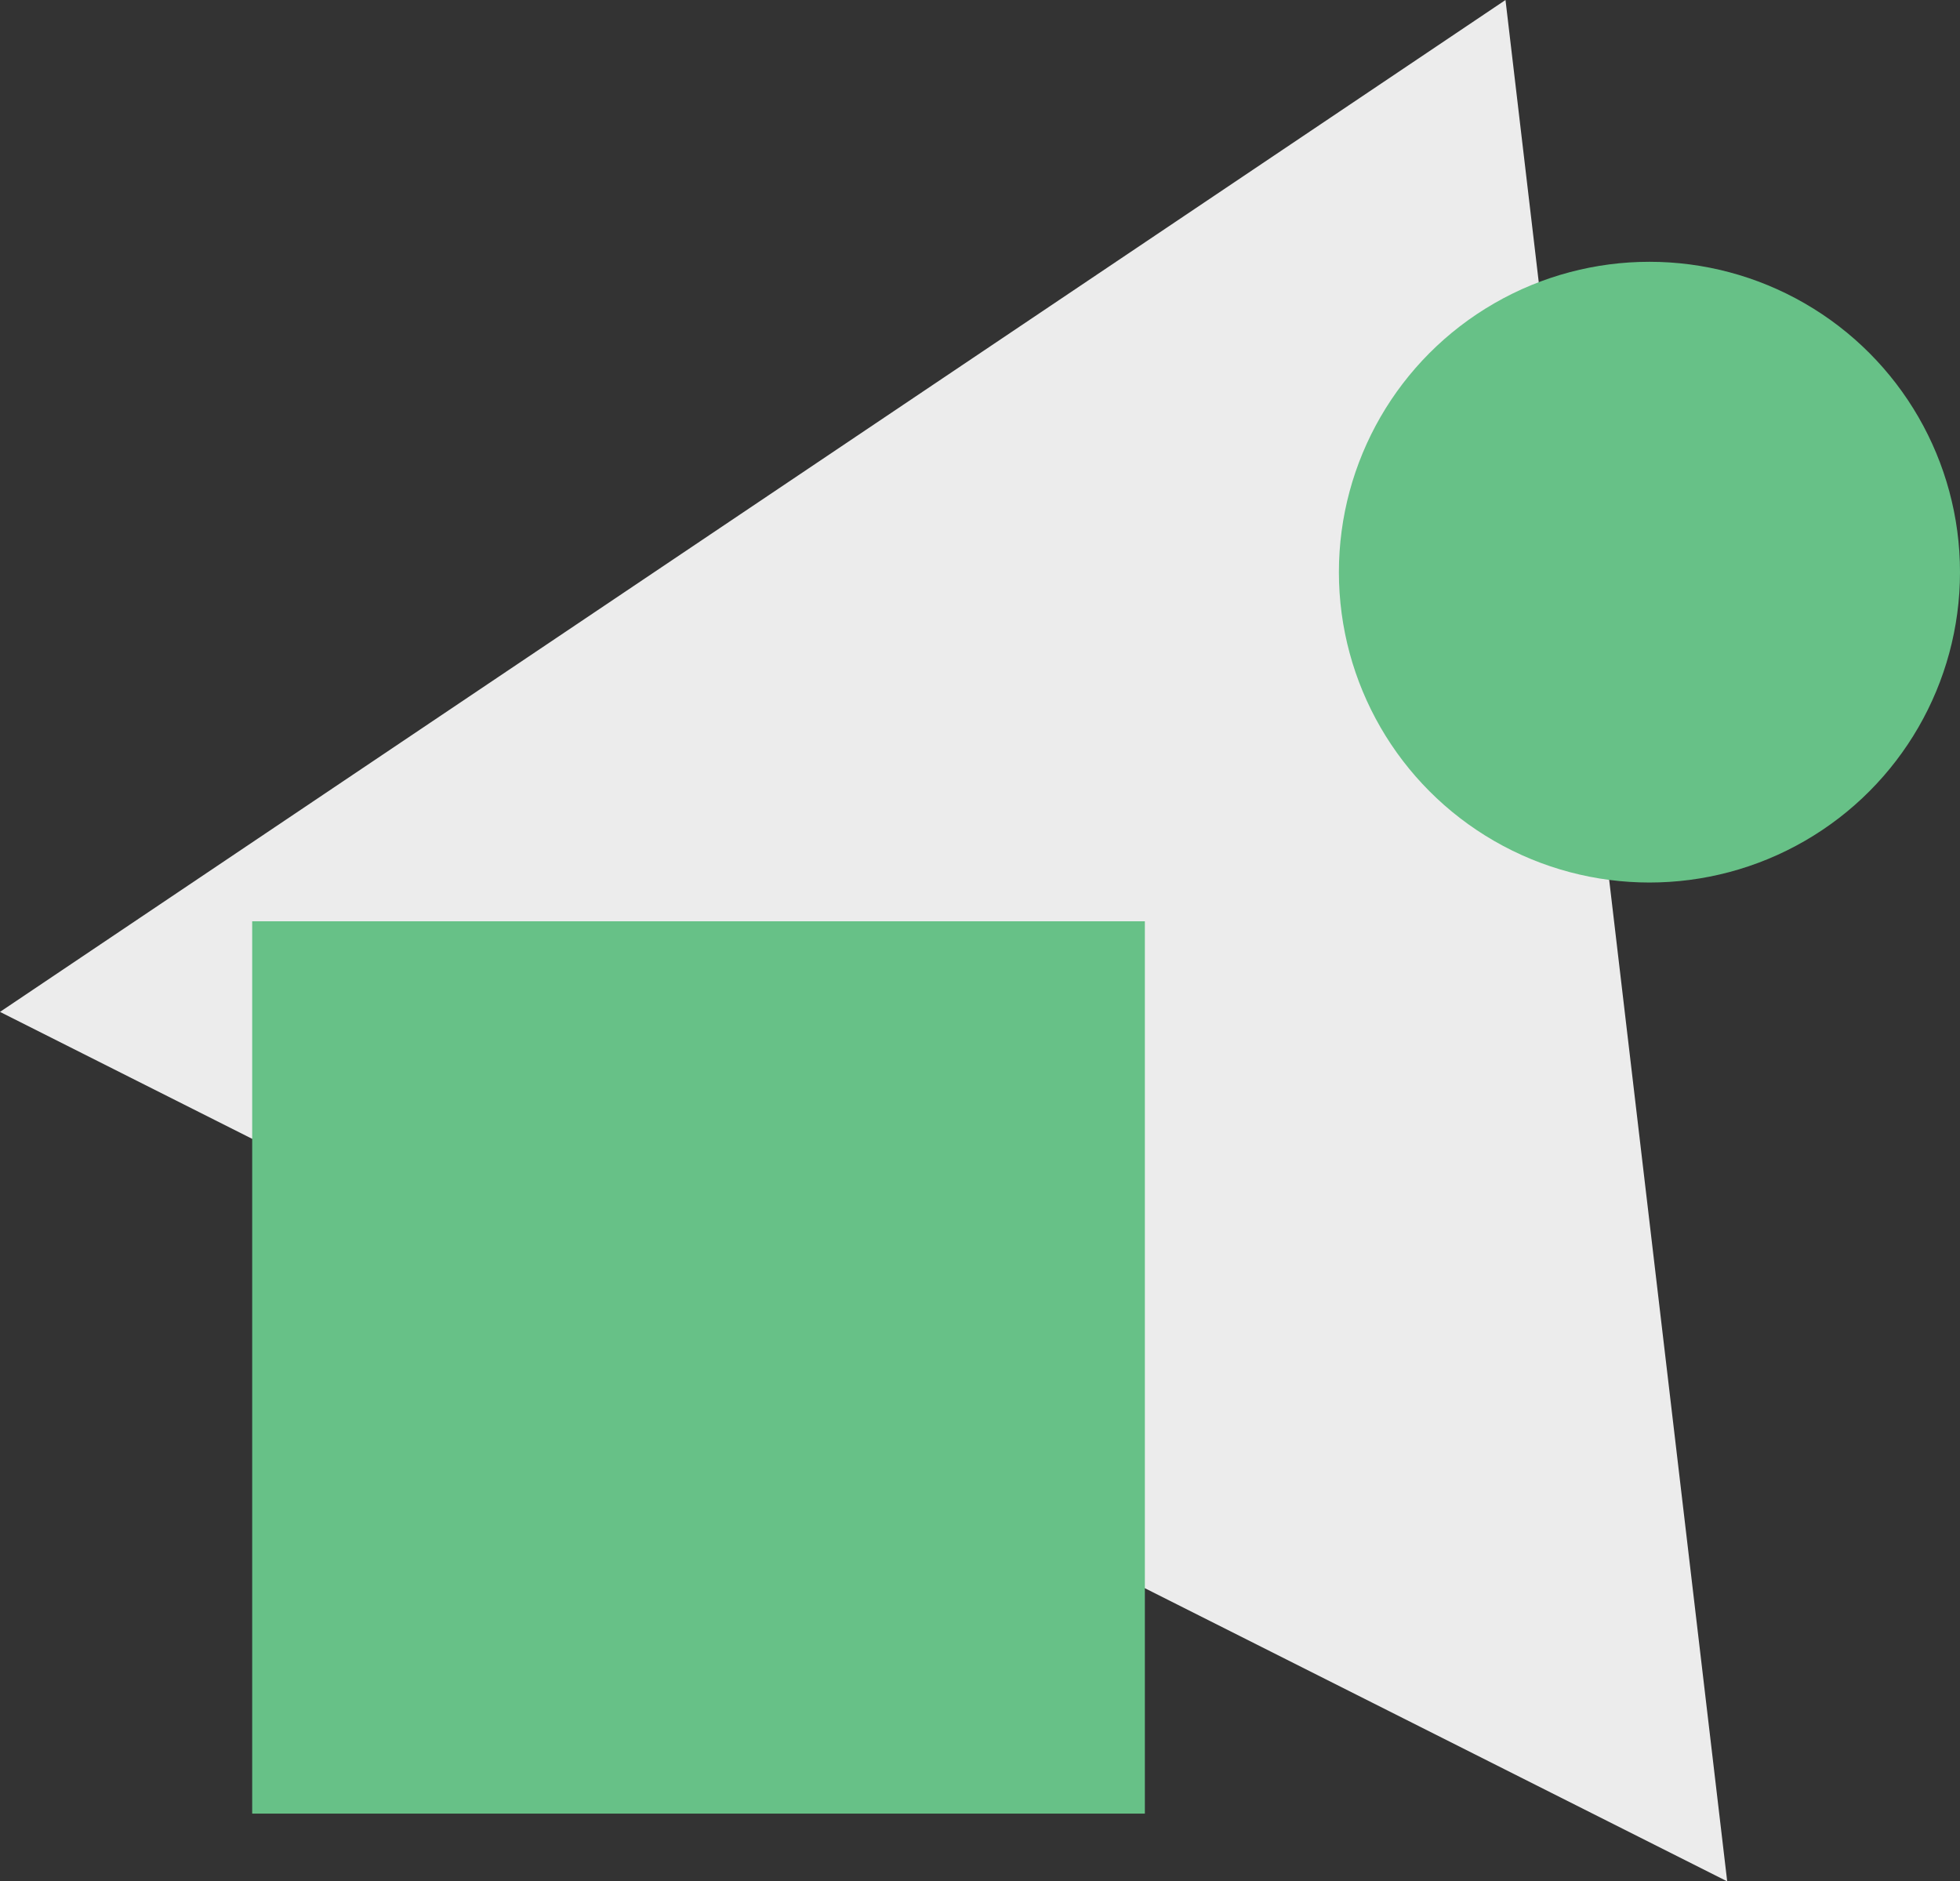 <svg id="transparency" xmlns="http://www.w3.org/2000/svg" viewBox="0 0 90 86.38"><rect x="0" y="0" width="90" height="86.38" fill="#333333" stroke="none"/><defs><style>.cls-1{fill:#ececec;}.cls-2{fill:#67c187;}</style></defs><path id="Path" class="cls-1" d="M69.13,0,0,46.46,79.31,86.38Z"/><rect id="Rectangle" class="cls-2" x="11.58" y="42.3" width="40.99" height="40.97"/><ellipse id="Oval" class="cls-2" cx="75.74" cy="26.27" rx="14.26" ry="14.25"/></svg>